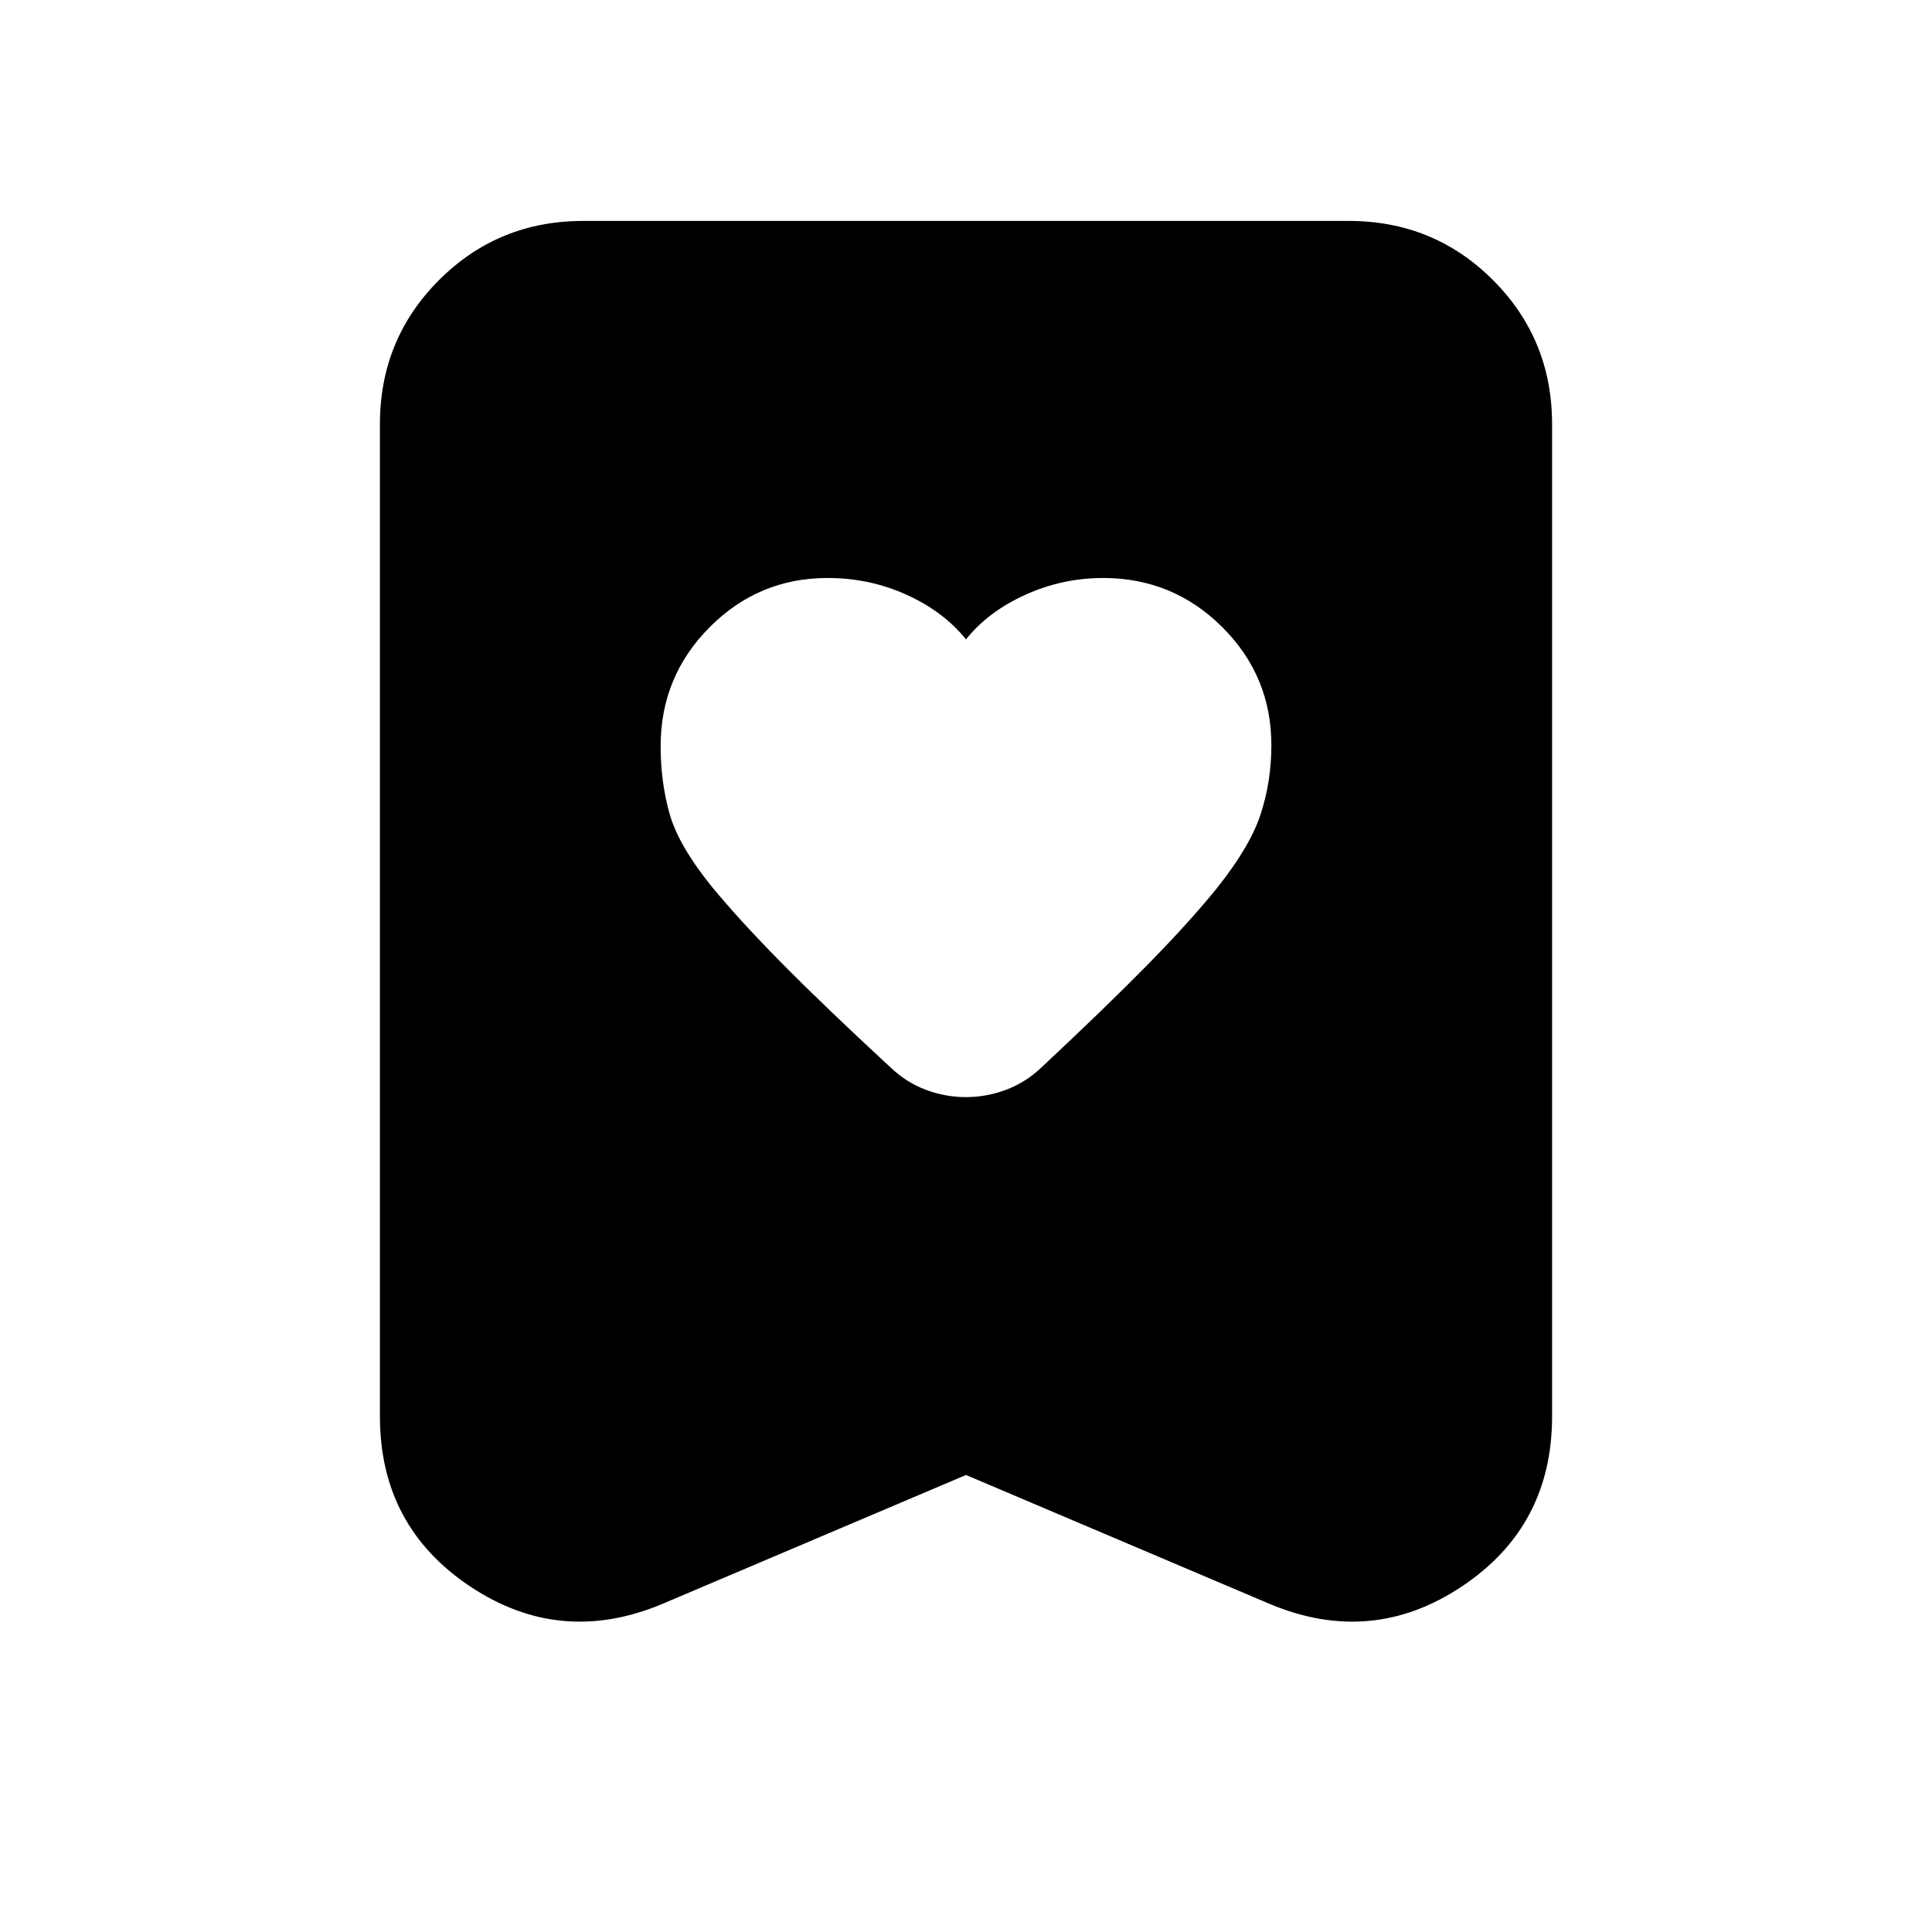 <svg xmlns="http://www.w3.org/2000/svg" height="24" viewBox="0 -960 960 960" width="24"><path d="M480-642.3q-11.05-13.74-29.43-22.12t-39.33-8.38q-34.28 0-58.63 24.47-24.35 24.48-24.35 59.1 0 17.8 4.44 33.55 4.43 15.75 20.93 36.18 13.44 16.37 34.58 37.83 21.14 21.45 54.68 52.43 7.66 7.2 17.24 10.79 9.58 3.6 19.8 3.6t19.85-3.6q9.63-3.59 17.33-10.79 32.36-30.23 53.31-51.59 20.95-21.37 34.16-37.74 16.72-20.93 21.94-37.18 5.22-16.25 5.22-33.95 0-34.43-24.48-58.77-24.48-24.33-59.16-24.33-20.23 0-38.68 8.38-18.46 8.38-29.42 22.12Zm0 415.21-151.11 64.16q-50.5 21.08-95.3-8.79-44.81-29.87-44.81-84.52v-492.98q0-42.24 29.38-71.62 29.38-29.38 71.62-29.38h380.44q42.24 0 71.62 29.38 29.38 29.38 29.38 71.62v492.98q0 54.65-44.81 84.52-44.8 29.87-95.3 8.79L480-227.09Z"/></svg>